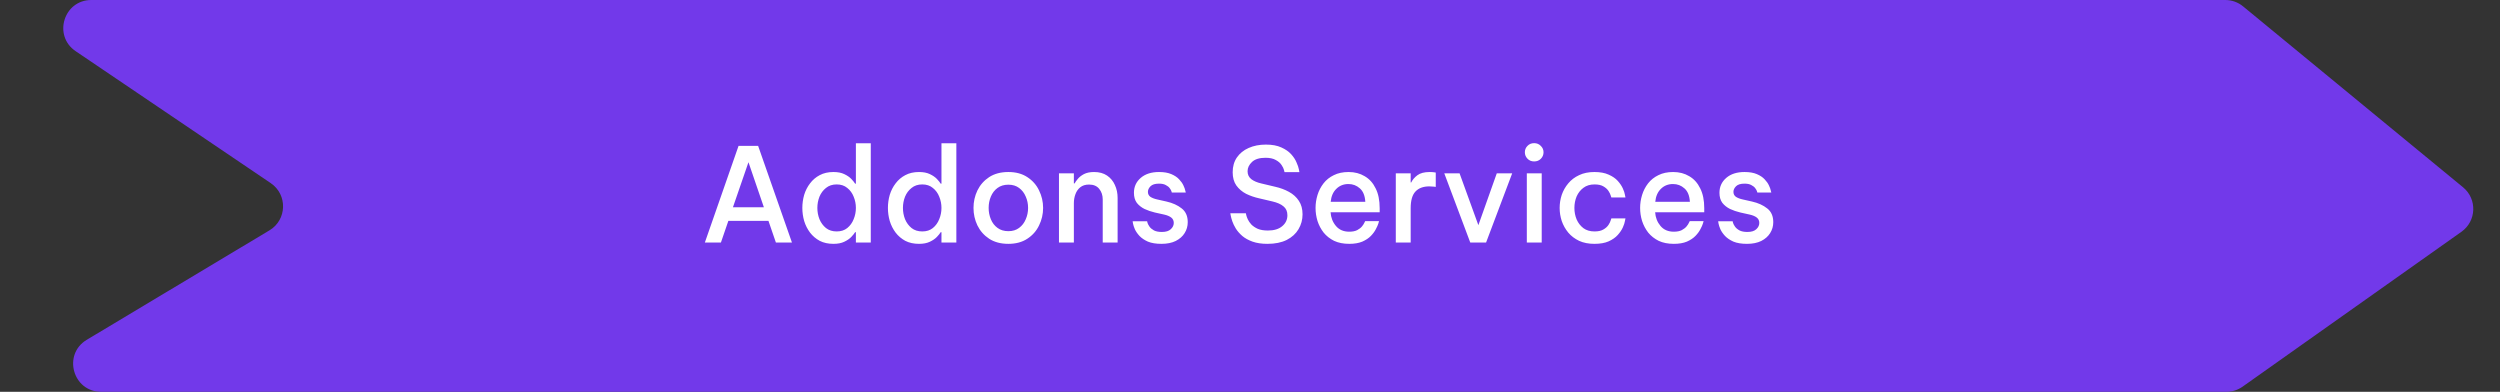 <svg width="268" height="42" viewBox="0 0 268 42" fill="none" xmlns="http://www.w3.org/2000/svg">
<rect x="0" y="0" width="268" height="42" fill="#333333" stroke="none"/>
<path d="M9.302 36.426C6.692 37.991 7.801 42 10.844 42H238.674C239.295 42 239.9 41.807 240.407 41.449L263.868 24.845C265.483 23.702 265.569 21.336 264.041 20.079L240.458 0.683C239.921 0.241 239.248 0 238.553 0H9.789C6.831 0 5.658 3.828 8.108 5.485L29.026 19.634C30.843 20.864 30.769 23.565 28.887 24.693L9.302 36.426Z" fill="#7239EA"/>
<path d="M75.56 26L79.172 15.64H81.272L84.898 26H83.176L82.378 23.676H78.08L77.282 26H75.56ZM78.57 22.22H81.888L80.236 17.39L78.57 22.22ZM89.343 26.14C88.783 26.14 88.293 26.033 87.873 25.818C87.462 25.594 87.117 25.3 86.837 24.936C86.557 24.563 86.347 24.148 86.207 23.69C86.076 23.233 86.011 22.766 86.011 22.29C86.011 21.814 86.076 21.348 86.207 20.89C86.347 20.433 86.557 20.022 86.837 19.658C87.117 19.285 87.462 18.991 87.873 18.776C88.293 18.552 88.783 18.44 89.343 18.44C89.81 18.44 90.197 18.515 90.505 18.664C90.822 18.814 91.074 18.986 91.261 19.182C91.448 19.378 91.583 19.546 91.667 19.686H91.751V15.36H93.347V26H91.751V24.894H91.667C91.583 25.034 91.448 25.202 91.261 25.398C91.074 25.594 90.822 25.767 90.505 25.916C90.197 26.066 89.81 26.14 89.343 26.14ZM89.693 24.81C90.15 24.81 90.528 24.689 90.827 24.446C91.135 24.194 91.364 23.877 91.513 23.494C91.672 23.112 91.751 22.71 91.751 22.29C91.751 21.87 91.672 21.469 91.513 21.086C91.364 20.704 91.135 20.391 90.827 20.148C90.528 19.896 90.15 19.77 89.693 19.77C89.236 19.77 88.853 19.896 88.545 20.148C88.237 20.391 88.004 20.704 87.845 21.086C87.696 21.469 87.621 21.87 87.621 22.29C87.621 22.71 87.696 23.112 87.845 23.494C88.004 23.877 88.237 24.194 88.545 24.446C88.853 24.689 89.236 24.81 89.693 24.81ZM98.517 26.14C97.957 26.14 97.467 26.033 97.047 25.818C96.636 25.594 96.291 25.3 96.011 24.936C95.731 24.563 95.521 24.148 95.381 23.69C95.25 23.233 95.185 22.766 95.185 22.29C95.185 21.814 95.25 21.348 95.381 20.89C95.521 20.433 95.731 20.022 96.011 19.658C96.291 19.285 96.636 18.991 97.047 18.776C97.467 18.552 97.957 18.44 98.517 18.44C98.983 18.44 99.371 18.515 99.679 18.664C99.996 18.814 100.248 18.986 100.435 19.182C100.621 19.378 100.757 19.546 100.841 19.686H100.925V15.36H102.521V26H100.925V24.894H100.841C100.757 25.034 100.621 25.202 100.435 25.398C100.248 25.594 99.996 25.767 99.679 25.916C99.371 26.066 98.983 26.14 98.517 26.14ZM98.867 24.81C99.324 24.81 99.702 24.689 100.001 24.446C100.309 24.194 100.537 23.877 100.687 23.494C100.845 23.112 100.925 22.71 100.925 22.29C100.925 21.87 100.845 21.469 100.687 21.086C100.537 20.704 100.309 20.391 100.001 20.148C99.702 19.896 99.324 19.77 98.867 19.77C98.409 19.77 98.027 19.896 97.719 20.148C97.411 20.391 97.177 20.704 97.019 21.086C96.869 21.469 96.795 21.87 96.795 22.29C96.795 22.71 96.869 23.112 97.019 23.494C97.177 23.877 97.411 24.194 97.719 24.446C98.027 24.689 98.409 24.81 98.867 24.81ZM108.097 26.14C107.285 26.14 106.599 25.958 106.039 25.594C105.488 25.23 105.068 24.754 104.779 24.166C104.499 23.578 104.359 22.953 104.359 22.29C104.359 21.628 104.499 21.002 104.779 20.414C105.068 19.826 105.488 19.35 106.039 18.986C106.599 18.622 107.285 18.44 108.097 18.44C108.899 18.44 109.576 18.622 110.127 18.986C110.687 19.35 111.107 19.826 111.387 20.414C111.676 21.002 111.821 21.628 111.821 22.29C111.821 22.953 111.676 23.578 111.387 24.166C111.107 24.754 110.687 25.23 110.127 25.594C109.576 25.958 108.899 26.14 108.097 26.14ZM108.097 24.782C108.554 24.782 108.937 24.666 109.245 24.432C109.562 24.199 109.8 23.891 109.959 23.508C110.127 23.126 110.211 22.72 110.211 22.29C110.211 21.852 110.127 21.446 109.959 21.072C109.8 20.69 109.562 20.382 109.245 20.148C108.937 19.915 108.554 19.798 108.097 19.798C107.639 19.798 107.252 19.915 106.935 20.148C106.617 20.382 106.379 20.69 106.221 21.072C106.062 21.446 105.983 21.852 105.983 22.29C105.983 22.72 106.062 23.126 106.221 23.508C106.379 23.891 106.617 24.199 106.935 24.432C107.252 24.666 107.639 24.782 108.097 24.782ZM113.522 26V18.58H115.118V19.658H115.202C115.267 19.528 115.379 19.369 115.538 19.182C115.696 18.986 115.916 18.814 116.196 18.664C116.485 18.515 116.849 18.44 117.288 18.44C117.838 18.44 118.3 18.566 118.674 18.818C119.047 19.07 119.327 19.406 119.514 19.826C119.71 20.246 119.808 20.708 119.808 21.212V26H118.212V21.38C118.212 20.932 118.086 20.554 117.834 20.246C117.591 19.938 117.227 19.784 116.742 19.784C116.359 19.784 116.046 19.882 115.804 20.078C115.57 20.265 115.398 20.512 115.286 20.82C115.174 21.119 115.118 21.441 115.118 21.786V26H113.522ZM124.512 26.14C123.924 26.14 123.439 26.061 123.056 25.902C122.683 25.734 122.384 25.534 122.16 25.3C121.936 25.058 121.768 24.815 121.656 24.572C121.554 24.33 121.488 24.129 121.46 23.97C121.432 23.802 121.418 23.718 121.418 23.718H122.972C122.972 23.718 122.986 23.779 123.014 23.9C123.052 24.012 123.122 24.143 123.224 24.292C123.327 24.442 123.486 24.577 123.7 24.698C123.915 24.81 124.2 24.866 124.554 24.866C124.984 24.866 125.301 24.768 125.506 24.572C125.721 24.376 125.828 24.152 125.828 23.9C125.828 23.658 125.74 23.466 125.562 23.326C125.385 23.186 125.133 23.079 124.806 23.004L123.798 22.78C123.406 22.687 123.038 22.561 122.692 22.402C122.356 22.234 122.081 22.015 121.866 21.744C121.661 21.464 121.558 21.105 121.558 20.666C121.558 20.022 121.801 19.49 122.286 19.07C122.772 18.65 123.425 18.44 124.246 18.44C124.778 18.44 125.217 18.515 125.562 18.664C125.917 18.814 126.197 19 126.402 19.224C126.608 19.439 126.762 19.658 126.864 19.882C126.967 20.097 127.032 20.279 127.06 20.428C127.098 20.568 127.116 20.638 127.116 20.638H125.618C125.618 20.638 125.604 20.592 125.576 20.498C125.548 20.405 125.488 20.298 125.394 20.176C125.301 20.046 125.161 19.934 124.974 19.84C124.797 19.738 124.554 19.686 124.246 19.686C123.826 19.686 123.523 19.78 123.336 19.966C123.15 20.153 123.056 20.354 123.056 20.568C123.056 20.792 123.145 20.97 123.322 21.1C123.509 21.222 123.752 21.315 124.05 21.38L125.044 21.604C125.707 21.754 126.253 22.001 126.682 22.346C127.112 22.682 127.326 23.172 127.326 23.816C127.326 24.246 127.214 24.638 126.99 24.992C126.776 25.338 126.458 25.618 126.038 25.832C125.618 26.038 125.11 26.14 124.512 26.14ZM135.867 26.14C135.251 26.14 134.719 26.061 134.271 25.902C133.832 25.744 133.468 25.543 133.179 25.3C132.89 25.048 132.656 24.782 132.479 24.502C132.311 24.222 132.185 23.961 132.101 23.718C132.017 23.466 131.961 23.261 131.933 23.102C131.905 22.944 131.891 22.864 131.891 22.864H133.557C133.557 22.864 133.571 22.93 133.599 23.06C133.627 23.182 133.683 23.336 133.767 23.522C133.851 23.7 133.977 23.882 134.145 24.068C134.322 24.246 134.551 24.4 134.831 24.53C135.12 24.652 135.484 24.712 135.923 24.712C136.576 24.712 137.085 24.558 137.449 24.25C137.822 23.942 138.009 23.55 138.009 23.074C138.009 22.664 137.869 22.346 137.589 22.122C137.318 21.889 136.917 21.712 136.385 21.59L135.013 21.268C134.5 21.156 134.024 20.993 133.585 20.778C133.156 20.554 132.806 20.256 132.535 19.882C132.274 19.509 132.143 19.038 132.143 18.468C132.143 17.852 132.292 17.325 132.591 16.886C132.899 16.438 133.319 16.098 133.851 15.864C134.392 15.622 135.008 15.5 135.699 15.5C136.371 15.5 136.926 15.603 137.365 15.808C137.804 16.004 138.154 16.247 138.415 16.536C138.676 16.826 138.868 17.12 138.989 17.418C139.12 17.708 139.204 17.955 139.241 18.16C139.278 18.356 139.297 18.454 139.297 18.454H137.701C137.701 18.454 137.682 18.38 137.645 18.23C137.608 18.072 137.519 17.89 137.379 17.684C137.248 17.479 137.043 17.302 136.763 17.152C136.492 16.994 136.124 16.914 135.657 16.914C135.013 16.914 134.532 17.064 134.215 17.362C133.898 17.661 133.739 17.992 133.739 18.356C133.739 18.711 133.874 18.996 134.145 19.21C134.416 19.416 134.78 19.57 135.237 19.672L136.707 20.022C137.248 20.144 137.738 20.326 138.177 20.568C138.625 20.811 138.98 21.133 139.241 21.534C139.502 21.926 139.633 22.407 139.633 22.976C139.633 23.555 139.488 24.087 139.199 24.572C138.919 25.048 138.499 25.431 137.939 25.72C137.379 26 136.688 26.14 135.867 26.14ZM144.639 26.14C144.013 26.14 143.472 26.033 143.015 25.818C142.567 25.594 142.193 25.3 141.895 24.936C141.605 24.563 141.386 24.148 141.237 23.69C141.097 23.233 141.027 22.766 141.027 22.29C141.027 21.824 141.097 21.362 141.237 20.904C141.377 20.447 141.591 20.032 141.881 19.658C142.17 19.285 142.539 18.991 142.987 18.776C143.435 18.552 143.962 18.44 144.569 18.44C145.222 18.44 145.796 18.59 146.291 18.888C146.795 19.178 147.187 19.612 147.467 20.19C147.756 20.76 147.901 21.469 147.901 22.318V22.752H142.637C142.674 23.322 142.865 23.812 143.211 24.222C143.556 24.633 144.032 24.838 144.639 24.838C144.984 24.838 145.269 24.782 145.493 24.67C145.717 24.549 145.889 24.414 146.011 24.264C146.132 24.115 146.216 23.984 146.263 23.872C146.319 23.76 146.347 23.704 146.347 23.704H147.831C147.831 23.704 147.807 23.788 147.761 23.956C147.714 24.115 147.625 24.316 147.495 24.558C147.373 24.801 147.196 25.044 146.963 25.286C146.729 25.529 146.421 25.734 146.039 25.902C145.656 26.061 145.189 26.14 144.639 26.14ZM142.651 21.632H146.361C146.323 20.979 146.127 20.498 145.773 20.19C145.427 19.882 145.021 19.728 144.555 19.728C144.032 19.728 143.598 19.901 143.253 20.246C142.907 20.582 142.707 21.044 142.651 21.632ZM149.629 26V18.58H151.225V19.56H151.281C151.421 19.271 151.64 19.014 151.939 18.79C152.247 18.557 152.69 18.44 153.269 18.44C153.446 18.44 153.596 18.45 153.717 18.468C153.848 18.487 153.913 18.496 153.913 18.496V20.036C153.913 20.036 153.843 20.027 153.703 20.008C153.563 19.99 153.404 19.98 153.227 19.98C152.574 19.98 152.074 20.167 151.729 20.54C151.393 20.904 151.225 21.497 151.225 22.318V26H149.629ZM157.613 26L154.827 18.58H156.465L158.481 24.138L160.455 18.58H162.107L159.307 26H157.613ZM164.459 17.306C164.17 17.306 163.932 17.208 163.745 17.012C163.558 16.816 163.465 16.588 163.465 16.326C163.465 16.056 163.558 15.827 163.745 15.64C163.932 15.444 164.17 15.346 164.459 15.346C164.748 15.346 164.986 15.444 165.173 15.64C165.369 15.827 165.467 16.056 165.467 16.326C165.467 16.597 165.369 16.83 165.173 17.026C164.986 17.213 164.748 17.306 164.459 17.306ZM163.675 26V18.58H165.271V26H163.675ZM170.918 26.14C170.293 26.14 169.747 26.033 169.28 25.818C168.814 25.594 168.426 25.3 168.118 24.936C167.81 24.563 167.577 24.148 167.418 23.69C167.269 23.233 167.194 22.766 167.194 22.29C167.194 21.814 167.269 21.348 167.418 20.89C167.577 20.433 167.81 20.022 168.118 19.658C168.426 19.285 168.814 18.991 169.28 18.776C169.747 18.552 170.293 18.44 170.918 18.44C171.534 18.44 172.043 18.534 172.444 18.72C172.855 18.898 173.182 19.122 173.424 19.392C173.667 19.663 173.849 19.934 173.97 20.204C174.092 20.475 174.166 20.704 174.194 20.89C174.232 21.077 174.25 21.17 174.25 21.17H172.738C172.738 21.17 172.715 21.1 172.668 20.96C172.631 20.82 172.552 20.657 172.43 20.47C172.309 20.284 172.127 20.12 171.884 19.98C171.651 19.84 171.334 19.77 170.932 19.77C170.456 19.77 170.06 19.892 169.742 20.134C169.425 20.368 169.182 20.676 169.014 21.058C168.856 21.441 168.776 21.852 168.776 22.29C168.776 22.729 168.856 23.14 169.014 23.522C169.182 23.905 169.425 24.218 169.742 24.46C170.06 24.694 170.456 24.81 170.932 24.81C171.334 24.81 171.651 24.74 171.884 24.6C172.127 24.46 172.309 24.297 172.43 24.11C172.552 23.924 172.631 23.76 172.668 23.62C172.715 23.48 172.738 23.41 172.738 23.41H174.25C174.25 23.41 174.232 23.504 174.194 23.69C174.166 23.877 174.092 24.106 173.97 24.376C173.849 24.647 173.667 24.918 173.424 25.188C173.182 25.459 172.855 25.688 172.444 25.874C172.043 26.052 171.534 26.14 170.918 26.14ZM179.433 26.14C178.808 26.14 178.267 26.033 177.809 25.818C177.361 25.594 176.988 25.3 176.689 24.936C176.4 24.563 176.181 24.148 176.031 23.69C175.891 23.233 175.821 22.766 175.821 22.29C175.821 21.824 175.891 21.362 176.031 20.904C176.171 20.447 176.386 20.032 176.675 19.658C176.965 19.285 177.333 18.991 177.781 18.776C178.229 18.552 178.757 18.44 179.363 18.44C180.017 18.44 180.591 18.59 181.085 18.888C181.589 19.178 181.981 19.612 182.261 20.19C182.551 20.76 182.695 21.469 182.695 22.318V22.752H177.431C177.469 23.322 177.66 23.812 178.005 24.222C178.351 24.633 178.827 24.838 179.433 24.838C179.779 24.838 180.063 24.782 180.287 24.67C180.511 24.549 180.684 24.414 180.805 24.264C180.927 24.115 181.011 23.984 181.057 23.872C181.113 23.76 181.141 23.704 181.141 23.704H182.625C182.625 23.704 182.602 23.788 182.555 23.956C182.509 24.115 182.42 24.316 182.289 24.558C182.168 24.801 181.991 25.044 181.757 25.286C181.524 25.529 181.216 25.734 180.833 25.902C180.451 26.061 179.984 26.14 179.433 26.14ZM177.445 21.632H181.155C181.118 20.979 180.922 20.498 180.567 20.19C180.222 19.882 179.816 19.728 179.349 19.728C178.827 19.728 178.393 19.901 178.047 20.246C177.702 20.582 177.501 21.044 177.445 21.632ZM187.28 26.14C186.692 26.14 186.207 26.061 185.824 25.902C185.451 25.734 185.152 25.534 184.928 25.3C184.704 25.058 184.536 24.815 184.424 24.572C184.321 24.33 184.256 24.129 184.228 23.97C184.2 23.802 184.186 23.718 184.186 23.718H185.74C185.74 23.718 185.754 23.779 185.782 23.9C185.819 24.012 185.889 24.143 185.992 24.292C186.095 24.442 186.253 24.577 186.468 24.698C186.683 24.81 186.967 24.866 187.322 24.866C187.751 24.866 188.069 24.768 188.274 24.572C188.489 24.376 188.596 24.152 188.596 23.9C188.596 23.658 188.507 23.466 188.33 23.326C188.153 23.186 187.901 23.079 187.574 23.004L186.566 22.78C186.174 22.687 185.805 22.561 185.46 22.402C185.124 22.234 184.849 22.015 184.634 21.744C184.429 21.464 184.326 21.105 184.326 20.666C184.326 20.022 184.569 19.49 185.054 19.07C185.539 18.65 186.193 18.44 187.014 18.44C187.546 18.44 187.985 18.515 188.33 18.664C188.685 18.814 188.965 19 189.17 19.224C189.375 19.439 189.529 19.658 189.632 19.882C189.735 20.097 189.8 20.279 189.828 20.428C189.865 20.568 189.884 20.638 189.884 20.638H188.386C188.386 20.638 188.372 20.592 188.344 20.498C188.316 20.405 188.255 20.298 188.162 20.176C188.069 20.046 187.929 19.934 187.742 19.84C187.565 19.738 187.322 19.686 187.014 19.686C186.594 19.686 186.291 19.78 186.104 19.966C185.917 20.153 185.824 20.354 185.824 20.568C185.824 20.792 185.913 20.97 186.09 21.1C186.277 21.222 186.519 21.315 186.818 21.38L187.812 21.604C188.475 21.754 189.021 22.001 189.45 22.346C189.879 22.682 190.094 23.172 190.094 23.816C190.094 24.246 189.982 24.638 189.758 24.992C189.543 25.338 189.226 25.618 188.806 25.832C188.386 26.038 187.877 26.14 187.28 26.14Z" fill="white"/>
</svg>
